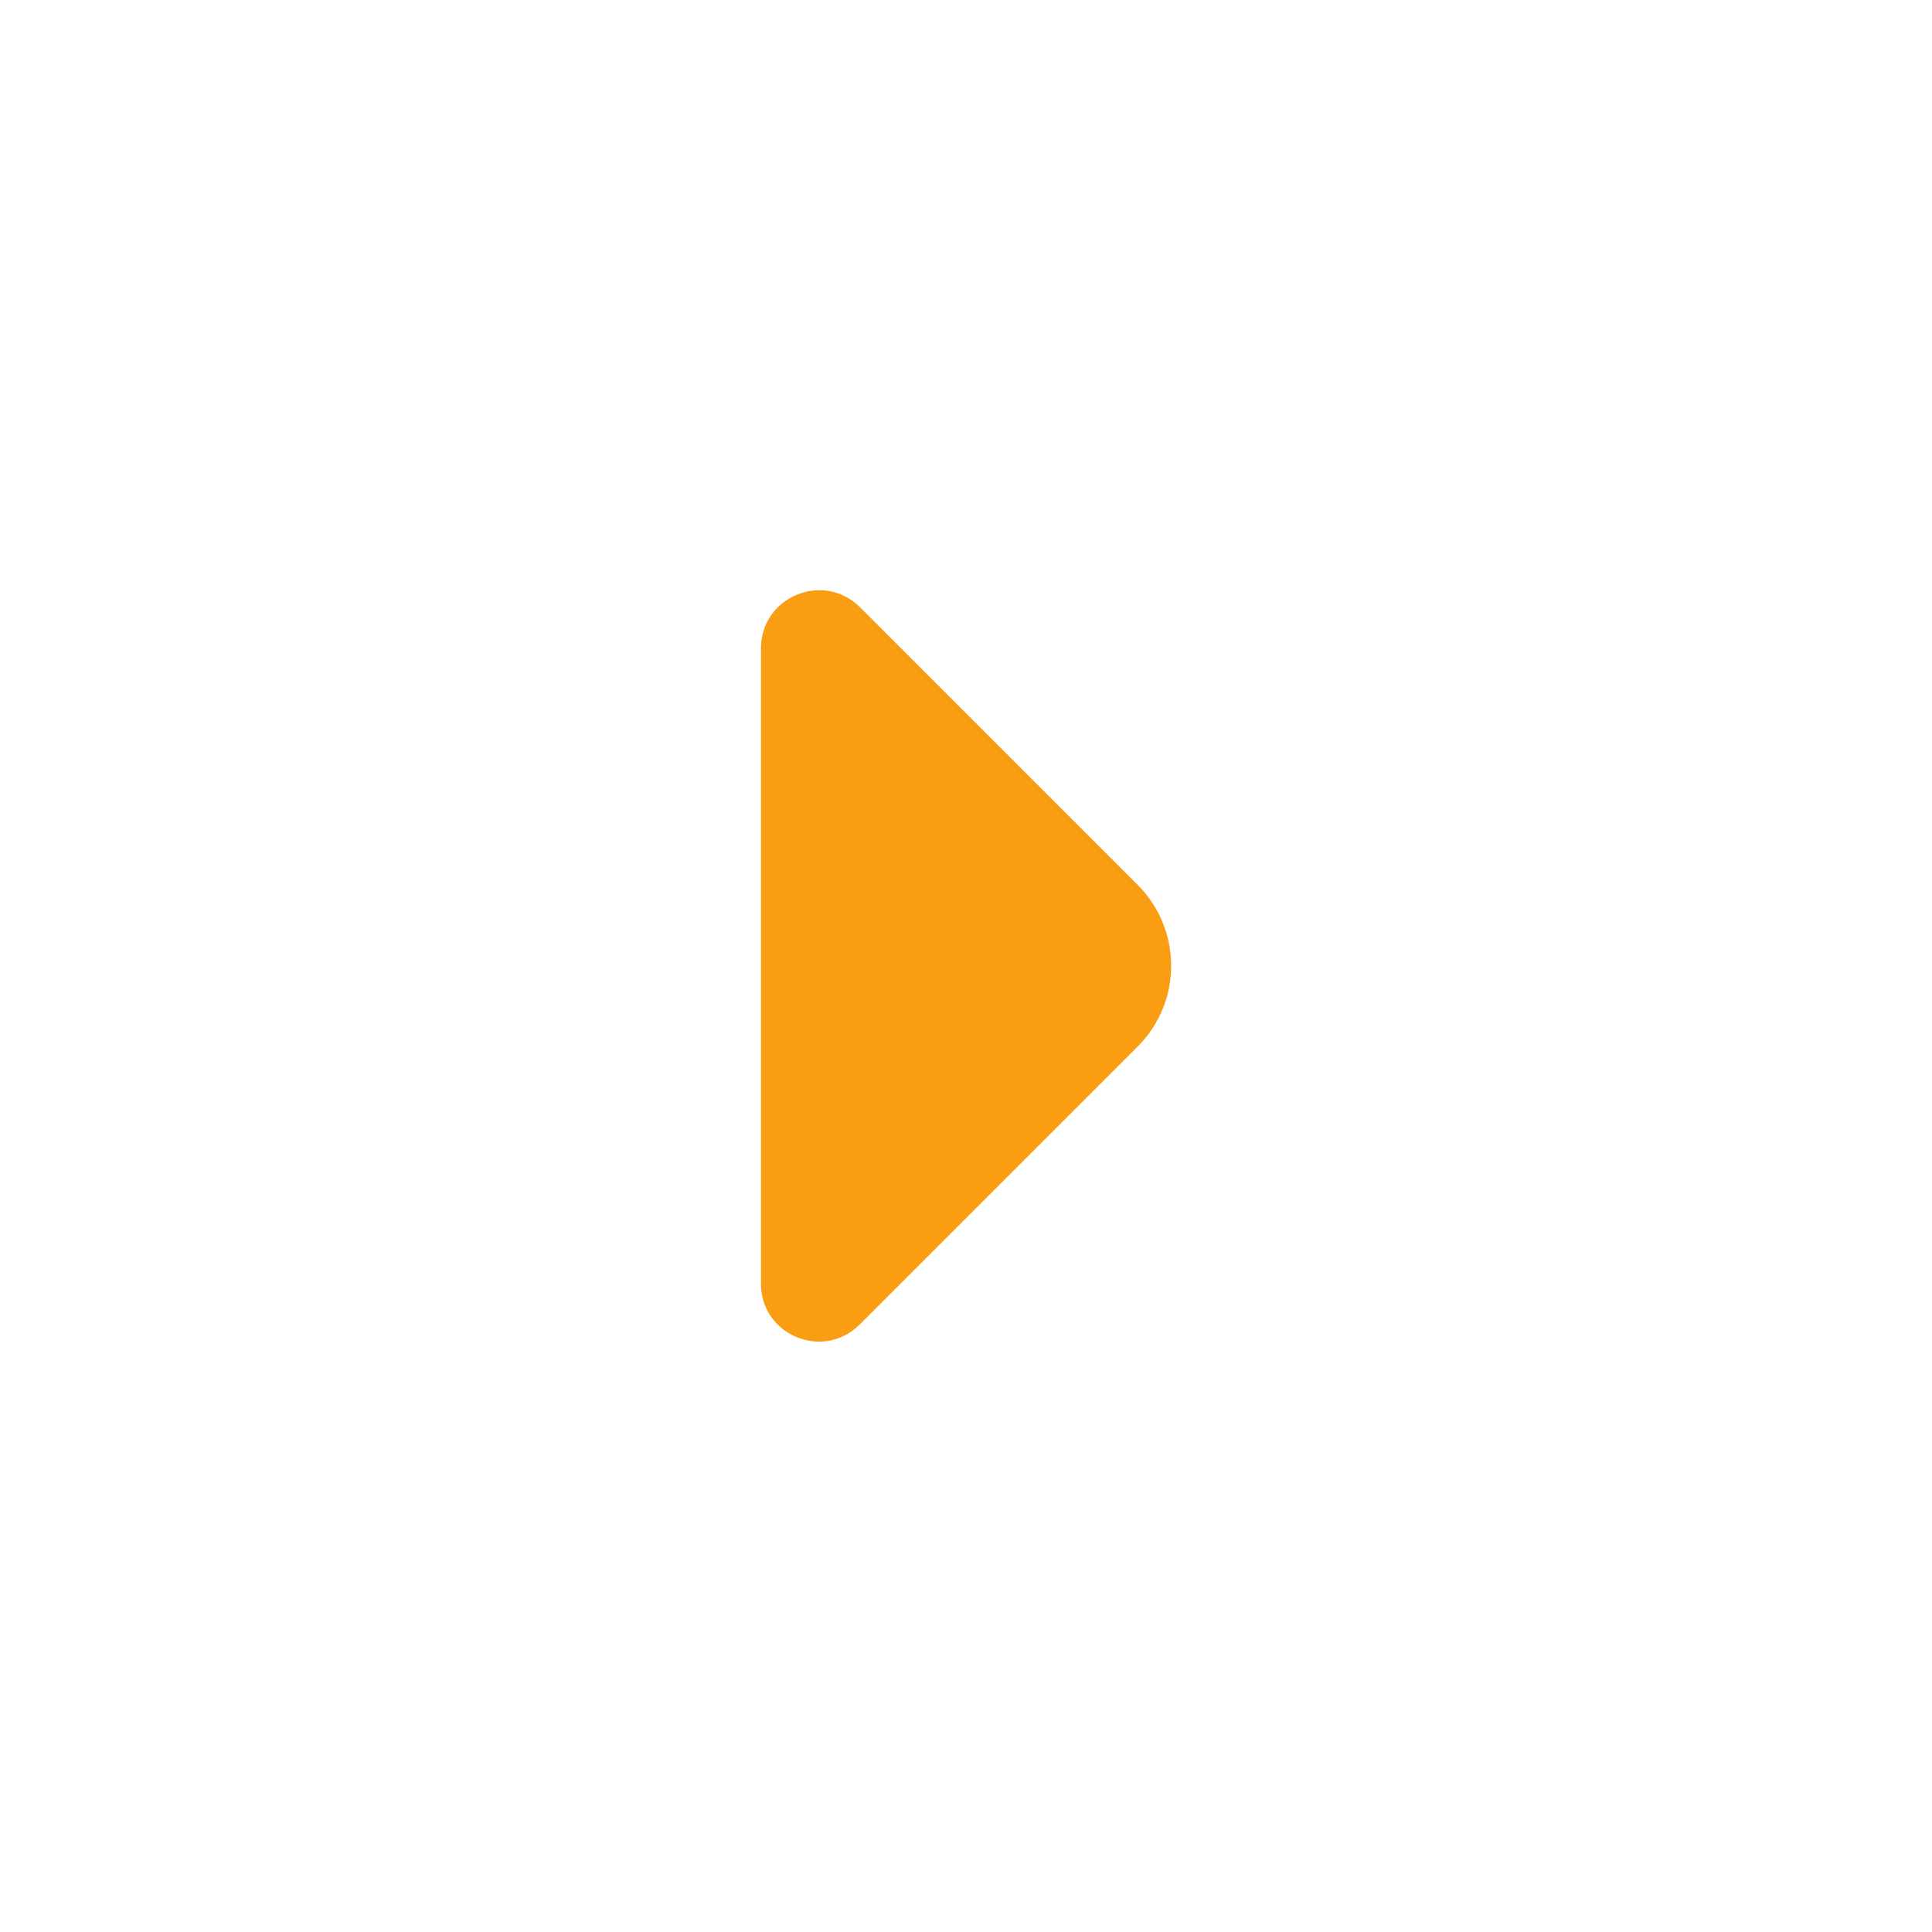 <svg width="24" height="24" viewBox="0 0 24 24" fill="none" xmlns="http://www.w3.org/2000/svg">
<path d="M9.453 8.053L9.453 12.207V15.947C9.453 16.587 10.226 16.907 10.68 16.453L14.133 13C14.687 12.447 14.687 11.547 14.133 10.993L12.82 9.68L10.68 7.54C10.226 7.093 9.453 7.413 9.453 8.053Z" fill="#F99D12"/>
</svg>
